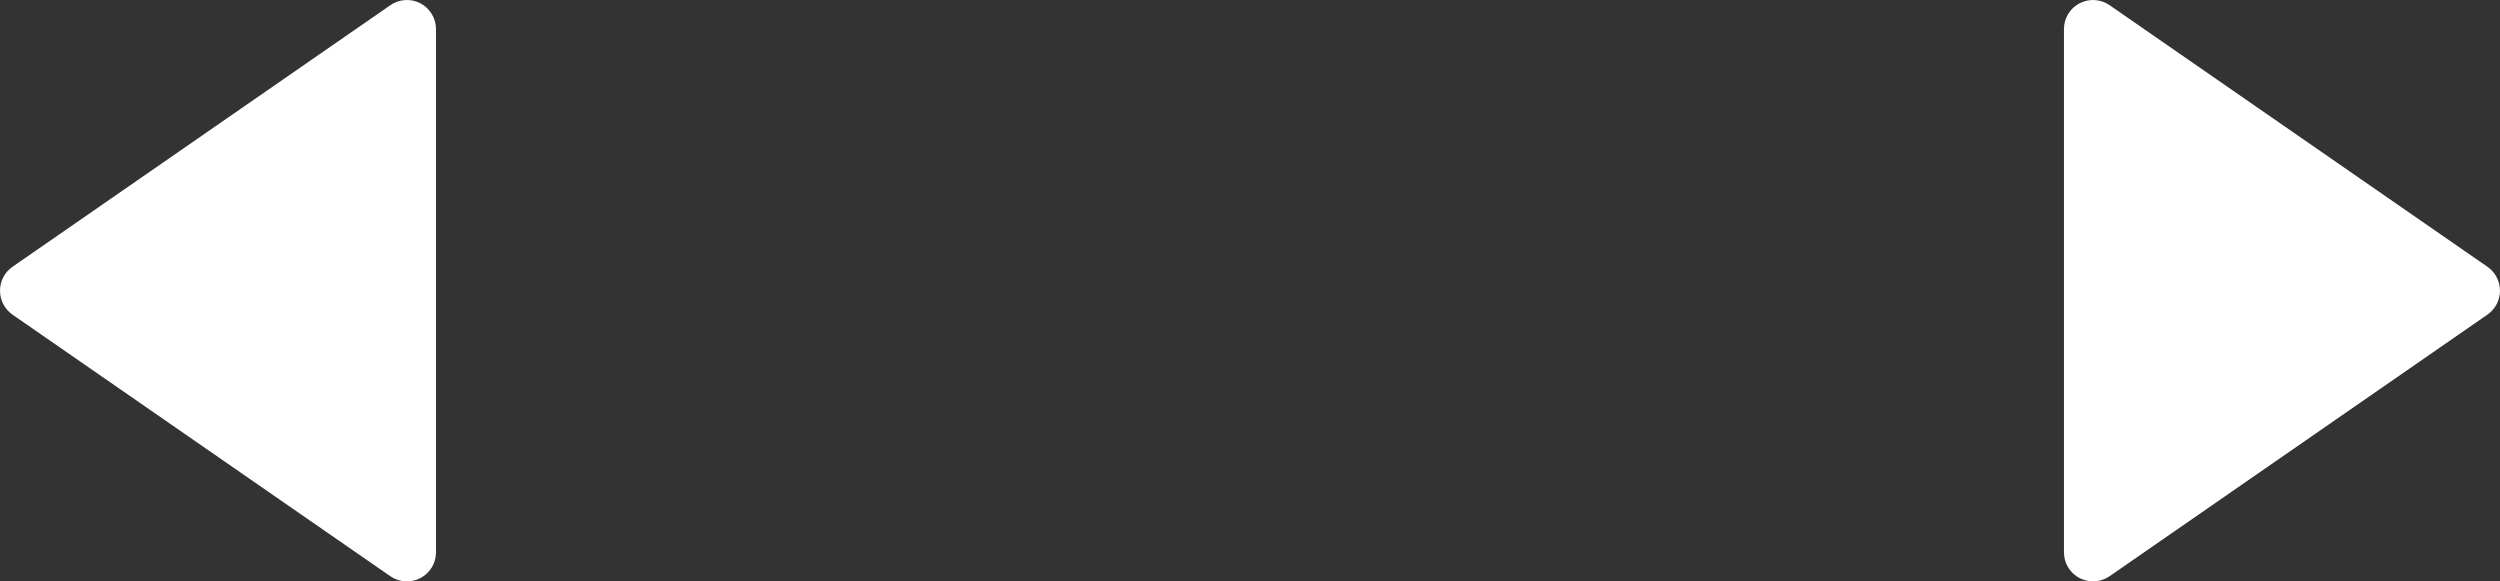 <svg width="86" height="20" viewBox="0 0 86 20" fill="none" xmlns="http://www.w3.org/2000/svg">
<rect x="0" y="0" width="86" height="20" fill="#333333" stroke="none"/>
<g id="Group 4">
<path id="Vector" d="M71.536 19.886C71.698 19.97 71.879 20.008 72.061 19.997C72.243 19.986 72.419 19.925 72.569 19.822L85.569 10.822C85.702 10.73 85.81 10.607 85.885 10.464C85.96 10.32 85.999 10.161 85.999 10C85.999 9.838 85.96 9.679 85.885 9.536C85.81 9.393 85.702 9.27 85.569 9.178L72.569 0.178C72.419 0.074 72.243 0.013 72.061 0.002C71.879 -0.009 71.698 0.03 71.536 0.114C71.374 0.199 71.239 0.326 71.144 0.482C71.05 0.638 71 0.817 71 1V19C71 19.182 71.05 19.361 71.144 19.517C71.239 19.674 71.374 19.801 71.536 19.886Z" fill="white"/>
<path id="Vector_2" d="M0.429 10.823L13.429 19.823C13.579 19.927 13.755 19.987 13.937 19.998C14.119 20.01 14.3 19.971 14.462 19.886C14.624 19.802 14.759 19.674 14.854 19.518C14.948 19.362 14.998 19.183 14.998 19.001V1.001C14.998 0.818 14.948 0.639 14.854 0.483C14.759 0.327 14.624 0.199 14.463 0.114C14.301 0.03 14.119 -0.009 13.937 0.002C13.755 0.013 13.579 0.074 13.429 0.178L0.429 9.178C0.297 9.27 0.188 9.393 0.114 9.536C0.039 9.68 0 9.839 0 10C0 10.162 0.039 10.321 0.114 10.464C0.188 10.607 0.297 10.73 0.429 10.823Z" fill="white"/>
</g>
</svg>
